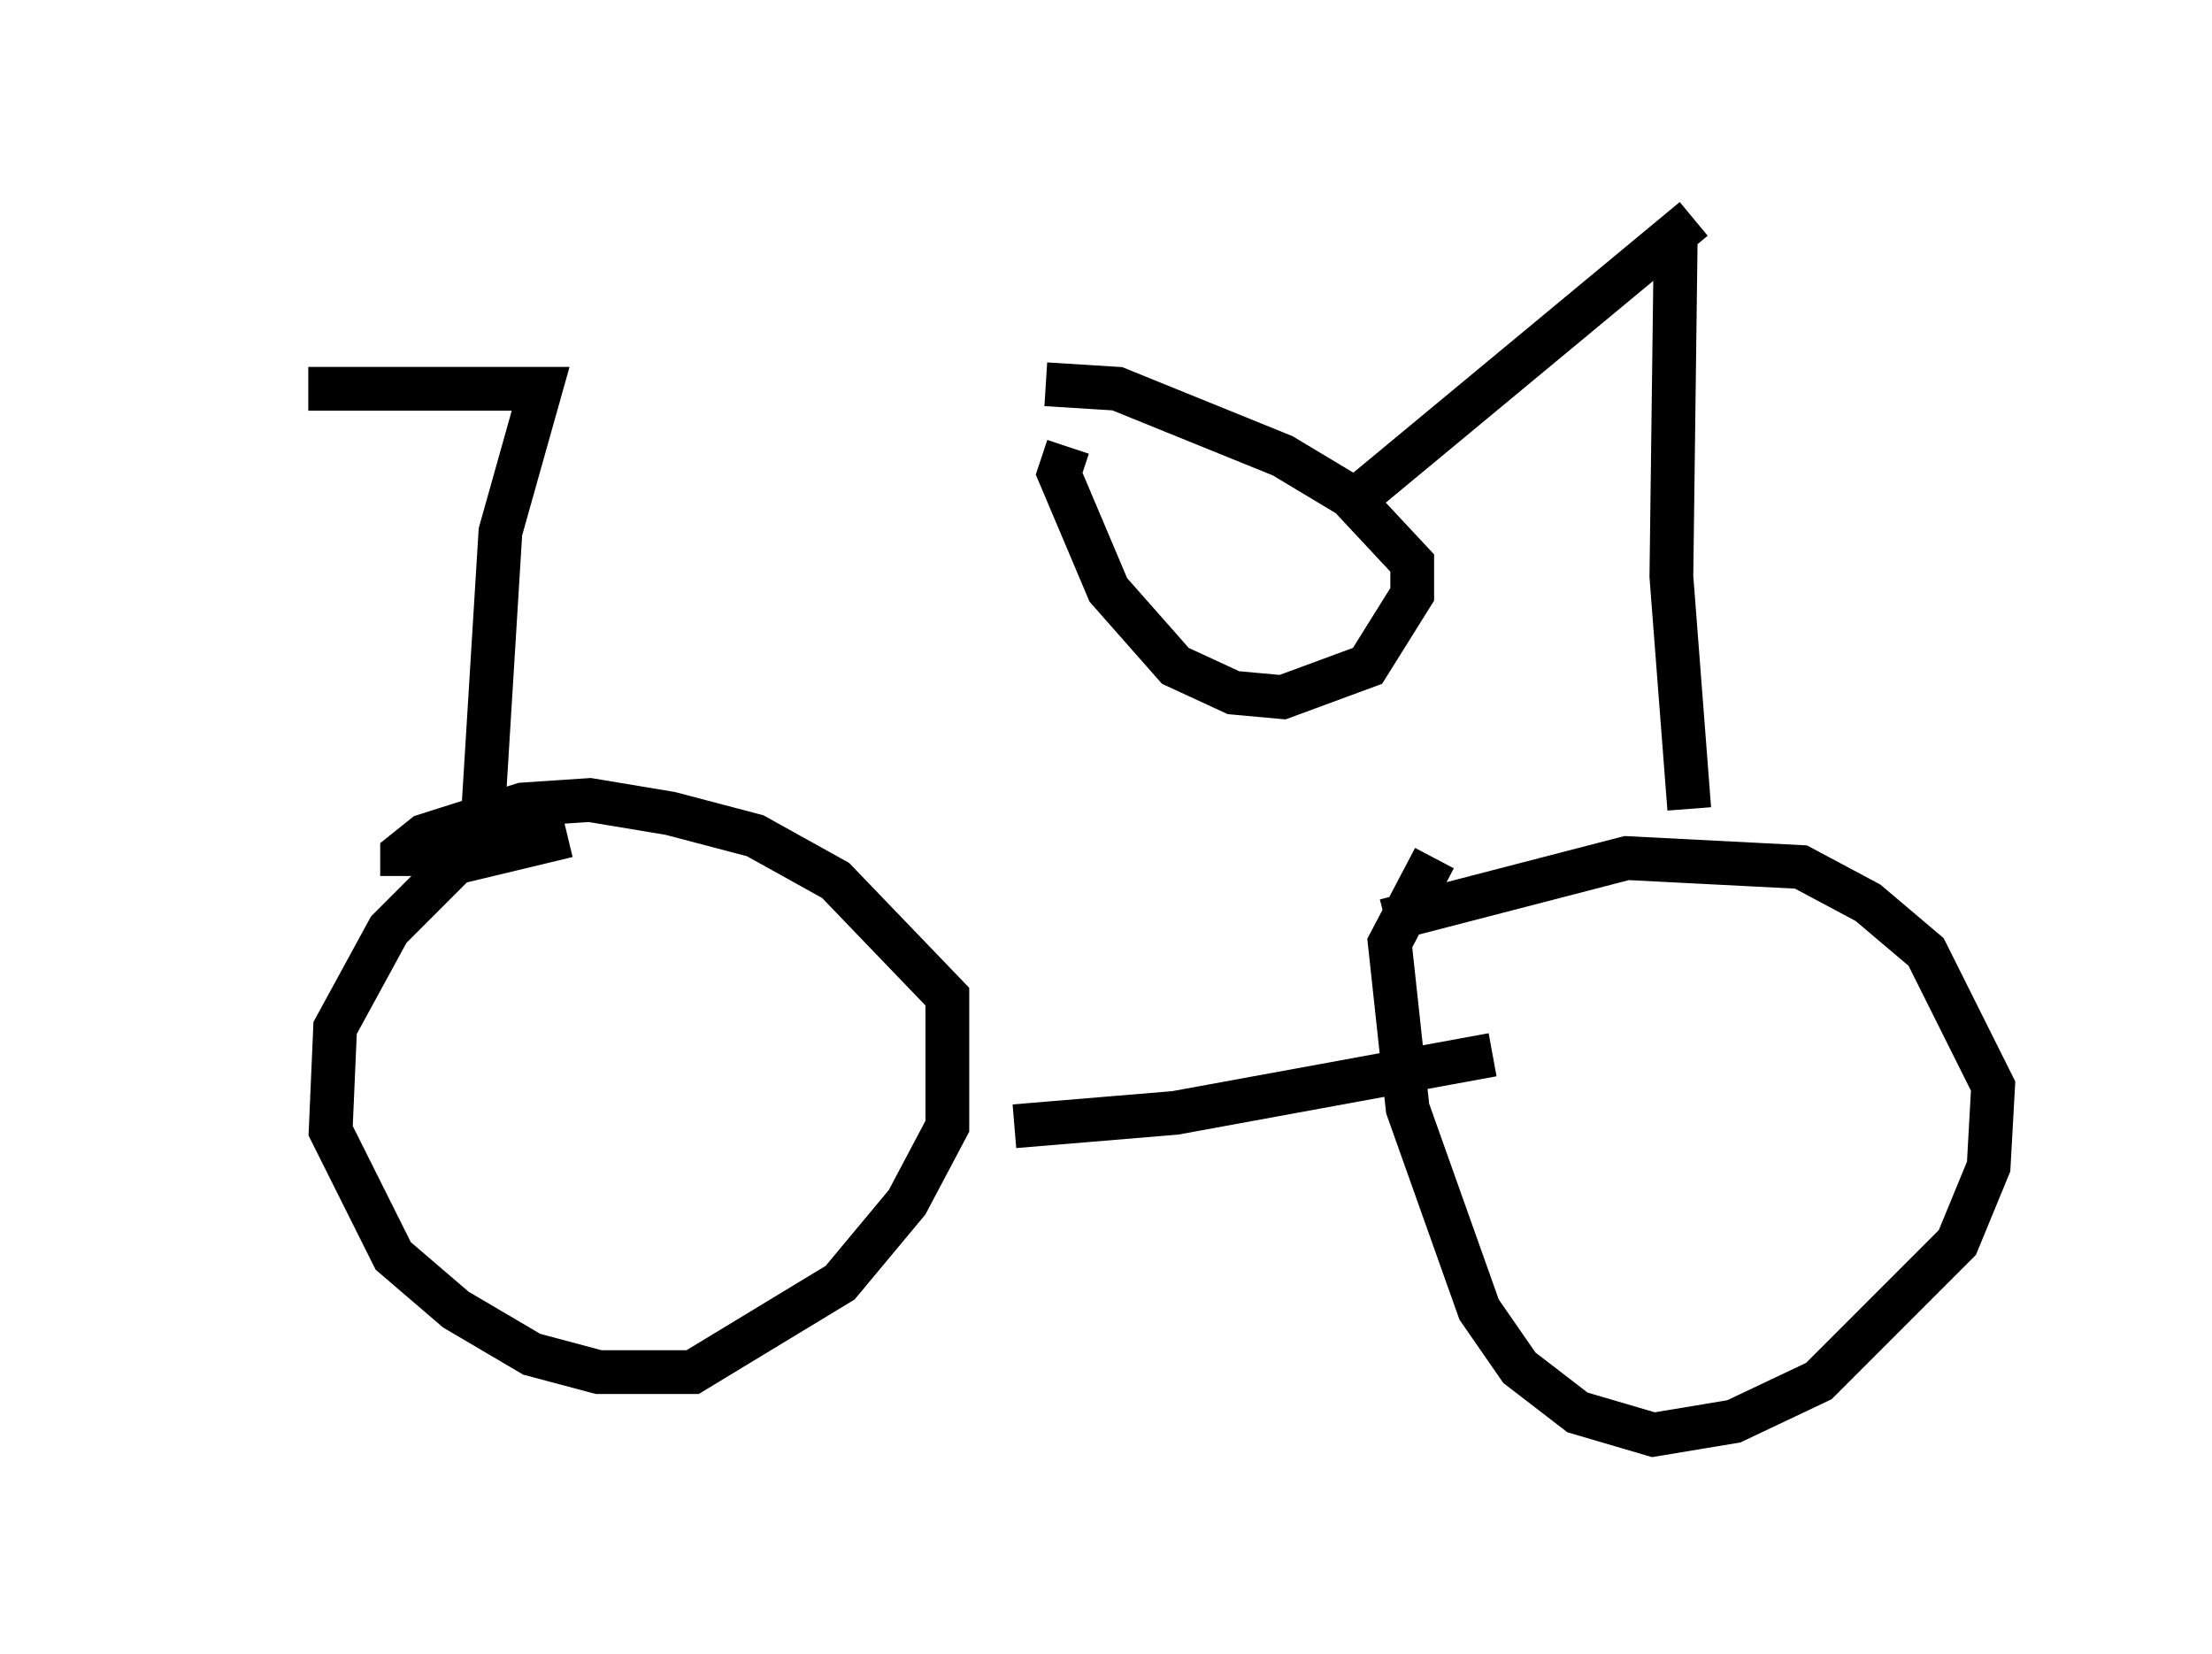 <?xml version="1.0" encoding="utf-8" ?>
<svg baseProfile="full" height="37.767" version="1.1" width="50.528" xmlns="http://www.w3.org/2000/svg" xmlns:ev="http://www.w3.org/2001/xml-events" xmlns:xlink="http://www.w3.org/1999/xlink"><defs /><rect fill="white" height="37.767" width="50.528" x="0" y="0" /><path d="M5, 8.471 m2.042, 0.408 l5.308, 0.0 -0.919, 3.267 l-0.408, 6.635 m1.94, 0.306 l-2.552, 0.613 -1.531, 1.531 l-1.225, 2.246 -0.102, 2.348 l1.429, 2.858 1.429, 1.225 l1.735, 1.021 1.531, 0.408 l2.144, 0.0 3.369, -2.042 l1.531, -1.838 0.919, -1.735 l0.0, -2.96 -2.552, -2.654 l-1.838, -1.021 -1.94, -0.51 l-1.838, -0.306 -1.531, 0.102 l-2.246, 0.715 -0.51, 0.408 l0.0, 0.51 m23.582, -0.408 l-1.021, 1.94 0.408, 3.777 l1.633, 4.594 0.919, 1.327 l1.327, 1.021 1.735, 0.51 l1.838, -0.306 1.94, -0.919 l3.165, -3.165 0.715, -1.735 l0.102, -1.838 -1.531, -3.063 l-1.327, -1.123 -1.531, -0.817 l-3.981, -0.204 -5.513, 1.429 m-8.473, 4.696 l3.675, -0.306 7.248, -1.327 m4.492, -5.615 l-0.408, -5.308 0.102, -7.963 m0.408, -0.204 l-7.758, 6.431 m-6.533, -1.225 l-0.204, 0.613 1.123, 2.654 l1.531, 1.735 1.327, 0.613 l1.123, 0.102 1.94, -0.715 l1.021, -1.633 0.0, -0.715 l-1.429, -1.531 -1.531, -0.919 l-3.777, -1.531 -1.633, -0.102 " fill="none" stroke="black" stroke-width="1" /></svg>